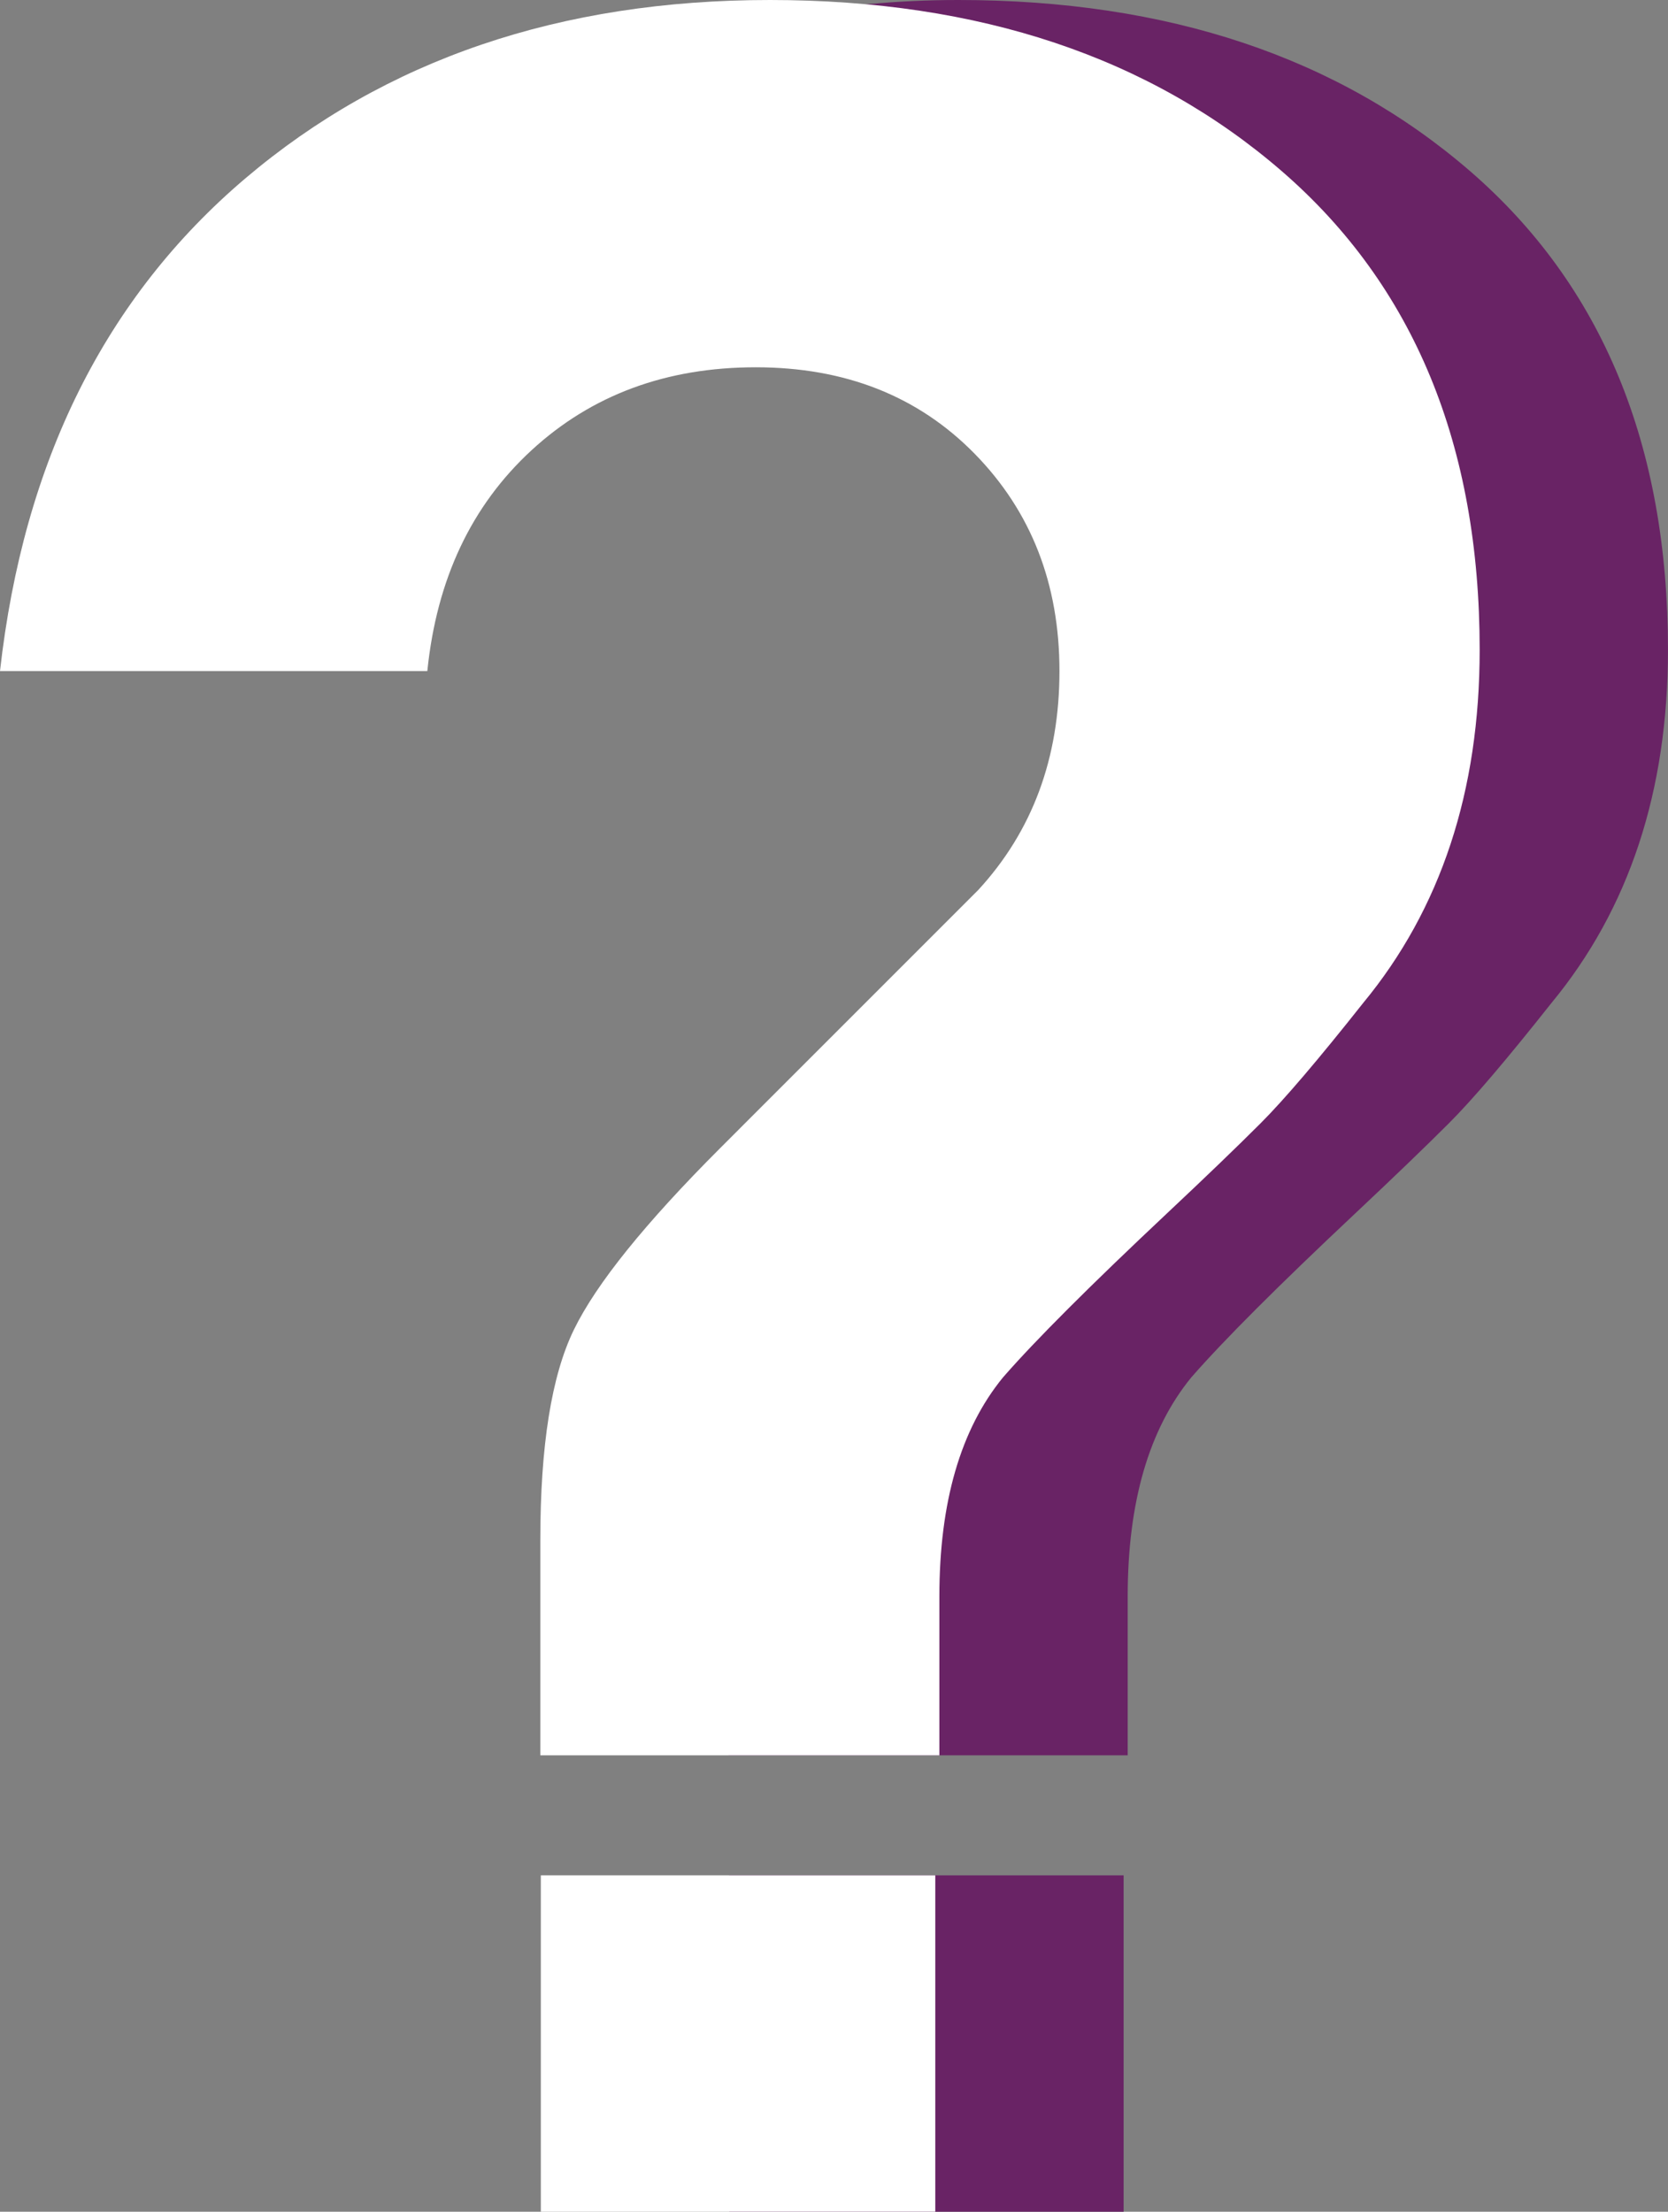 <svg version="1.1" id="图层_1" x="0px" y="0px" width="89.975px" height="119.292px" viewBox="0 0 89.975 119.292" enable-background="new 0 0 89.975 119.292" xml:space="preserve" xmlns="http://www.w3.org/2000/svg" xmlns:xlink="http://www.w3.org/1999/xlink" xmlns:xml="http://www.w3.org/XML/1998/namespace">
  <rect x="0" y="0" width="89.975" height="119.292" fill="#808080" stroke="none"/>
  <path fill="#692365" d="M39.331,101.149H60.61v18.144H39.331V101.149z M79.308,9.238C72.192,3.081,62.986,0,51.687,0
	c-3.278,0-6.38,0.302-9.344,0.842c2.451,5.105,3.867,10.769,3.867,16.727c0,0.951-0.076,1.886-0.146,2.822
	c1.521-0.381,3.136-0.579,4.858-0.579c4.824,0,8.762,1.557,11.811,4.667c3.049,3.114,4.573,7.018,4.573,11.716
	c0,4.7-1.462,8.638-4.382,11.811L49.019,61.912c-4.065,4.064-6.699,7.332-7.906,9.81s-1.809,6.257-1.809,11.335v11.619H60.83v-8.571
	c0-5.077,1.144-9.015,3.429-11.812c0.887-1.015,2.063-2.254,3.524-3.715c1.459-1.459,3.236-3.172,5.334-5.144
	c2.096-1.968,3.775-3.586,5.046-4.856c1.271-1.27,3.111-3.43,5.524-6.479c4.192-5.076,6.286-11.429,6.286-19.048
	C89.975,24.003,86.42,15.4,79.308,9.238z" class="color c1"/>
  <path fill="#FFFFFF" d="M50.671,94.675H29.146V83.056c0-5.078,0.603-8.857,1.81-11.335s3.84-5.744,7.905-9.81l13.906-13.907
	c2.921-3.173,4.382-7.11,4.382-11.811c0-4.698-1.523-8.602-4.571-11.716c-3.05-3.11-6.986-4.667-11.813-4.667
	c-4.827,0-8.857,1.494-12.096,4.478s-5.114,6.952-5.618,11.905H0c1.268-11.301,5.682-20.16,13.238-26.575
	C20.793,3.208,30.224,0,41.528,0c11.301,0,20.507,3.081,27.621,9.238c7.112,6.162,10.667,14.765,10.667,25.813
	c0,7.619-2.094,13.972-6.286,19.048c-2.413,3.049-4.256,5.209-5.524,6.479c-1.271,1.271-2.95,2.889-5.046,4.856
	c-2.098,1.972-3.876,3.685-5.334,5.144c-1.462,1.461-2.639,2.7-3.524,3.715c-2.286,2.797-3.43,6.733-3.43,11.812V94.675z
	 M50.451,101.149H29.173v18.144h21.278V101.149z" class="color c2"/>
</svg>